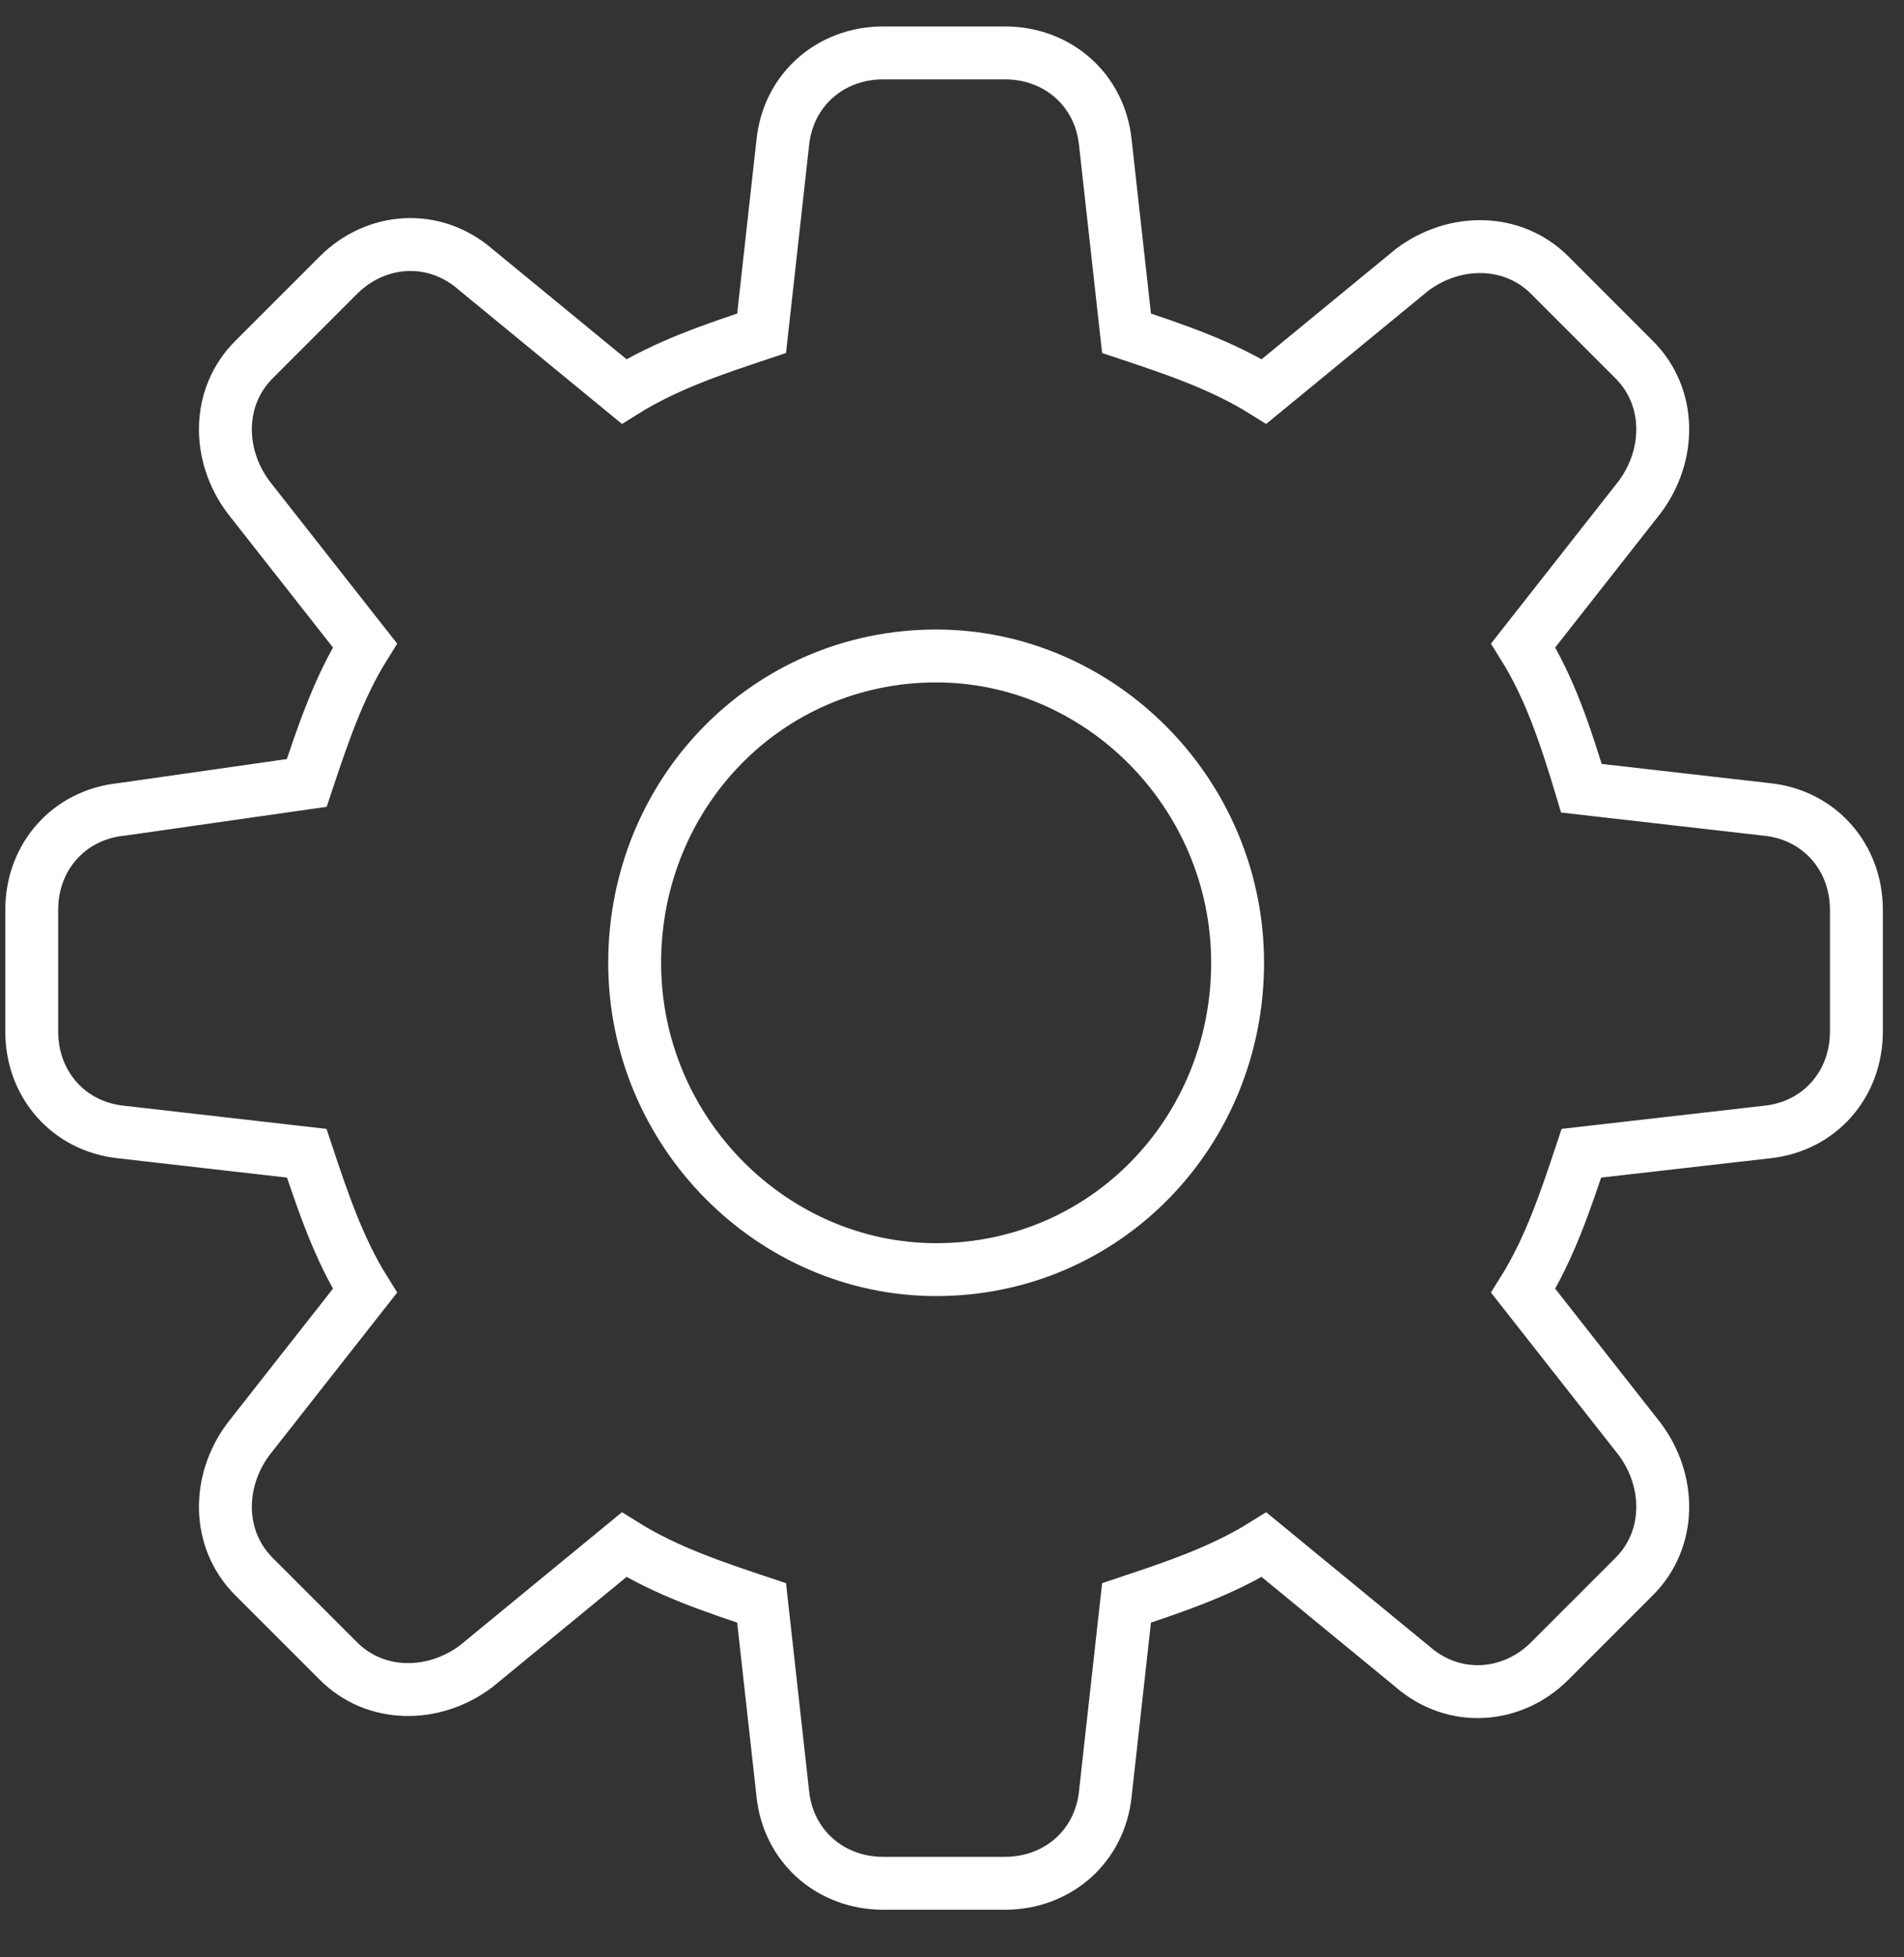 <?xml version="1.0" encoding="UTF-8"?>
<svg width="36px" height="37px" viewBox="0 0 36 37" version="1.1" xmlns="http://www.w3.org/2000/svg" xmlns:xlink="http://www.w3.org/1999/xlink">
    <rect x="0" y="0" width="36" height="37" fill="#333333" stroke="none"/>
    <!-- Generator: Sketch 40.3 (33839) - http://www.bohemiancoding.com/sketch -->
    <title>icon_settings</title>
    <desc>Created with Sketch.</desc>
    <defs></defs>
    <g id="Page-1" stroke="none" stroke-width="1" fill="none" fill-rule="evenodd">
        <g id="icon_settings" transform="translate(0, 1)" stroke="#FFFFFF">
            <g id="Laag_1">
                <path d="M23.4,17.2 C23.4,14 20.8,11.4 17.7,11.4 C14.5,11.4 12,14 12,17.2 C12,20.4 14.6,23 17.7,23 C20.9,23 23.4,20.4 23.4,17.2 L23.4,17.2 Z M5.8,13.8 C6.1,12.9 6.4,12 6.9,11.2 L4.7,8.4 C4.1,7.6 4.1,6.5 4.8,5.8 L6.4,4.2 C7.1,3.5 8.2,3.4 9,4.1 L11.8,6.4 L11.8,6.4 C12.6,5.9 13.5,5.6 14.4,5.3 L14.8,1.7 C14.9,0.7 15.7,5.68434189e-14 16.7,5.68434189e-14 L19,5.68434189e-14 C20,5.68434189e-14 20.8,0.7 20.9,1.7 L21.3,5.3 L21.3,5.3 C22.2,5.6 23.1,5.9 23.9,6.4 L26.7,4.1 C27.5,3.5 28.6,3.5 29.3,4.2 L30.9,5.8 C31.6,6.5 31.6,7.6 31,8.4 L28.8,11.2 L28.8,11.2 C29.3,12 29.6,12.9 29.9,13.9 L33.4,14.3 C34.4,14.4 35.1,15.2 35.1,16.2 L35.1,18.5 C35.1,19.5 34.4,20.3 33.4,20.4 L29.9,20.8 L29.9,20.8 C29.6,21.7 29.3,22.6 28.8,23.4 L31,26.2 C31.6,27 31.6,28.1 30.9,28.8 L29.3,30.4 C28.6,31.1 27.5,31.2 26.7,30.5 L23.9,28.2 L23.9,28.2 C23.1,28.7 22.2,29 21.3,29.3 L20.9,32.9 C20.8,33.9 20,34.6 19,34.6 L16.7,34.6 C15.7,34.6 14.9,33.9 14.8,32.9 L14.4,29.3 L14.4,29.3 C13.5,29 12.6,28.7 11.8,28.2 L9,30.5 C8.2,31.1 7.1,31.1 6.4,30.4 L4.8,28.8 C4.1,28.1 4.1,27 4.7,26.2 L6.9,23.4 L6.9,23.4 C6.4,22.6 6.1,21.7 5.8,20.8 L2.3,20.4 C1.3,20.3 0.6,19.5 0.6,18.5 L0.6,16.2 C0.6,15.2 1.3,14.4 2.3,14.3 L5.8,13.8 L5.8,13.8 L5.8,13.8 Z" id="icon_settings"></path>
            </g>
        </g>
    </g>
</svg>